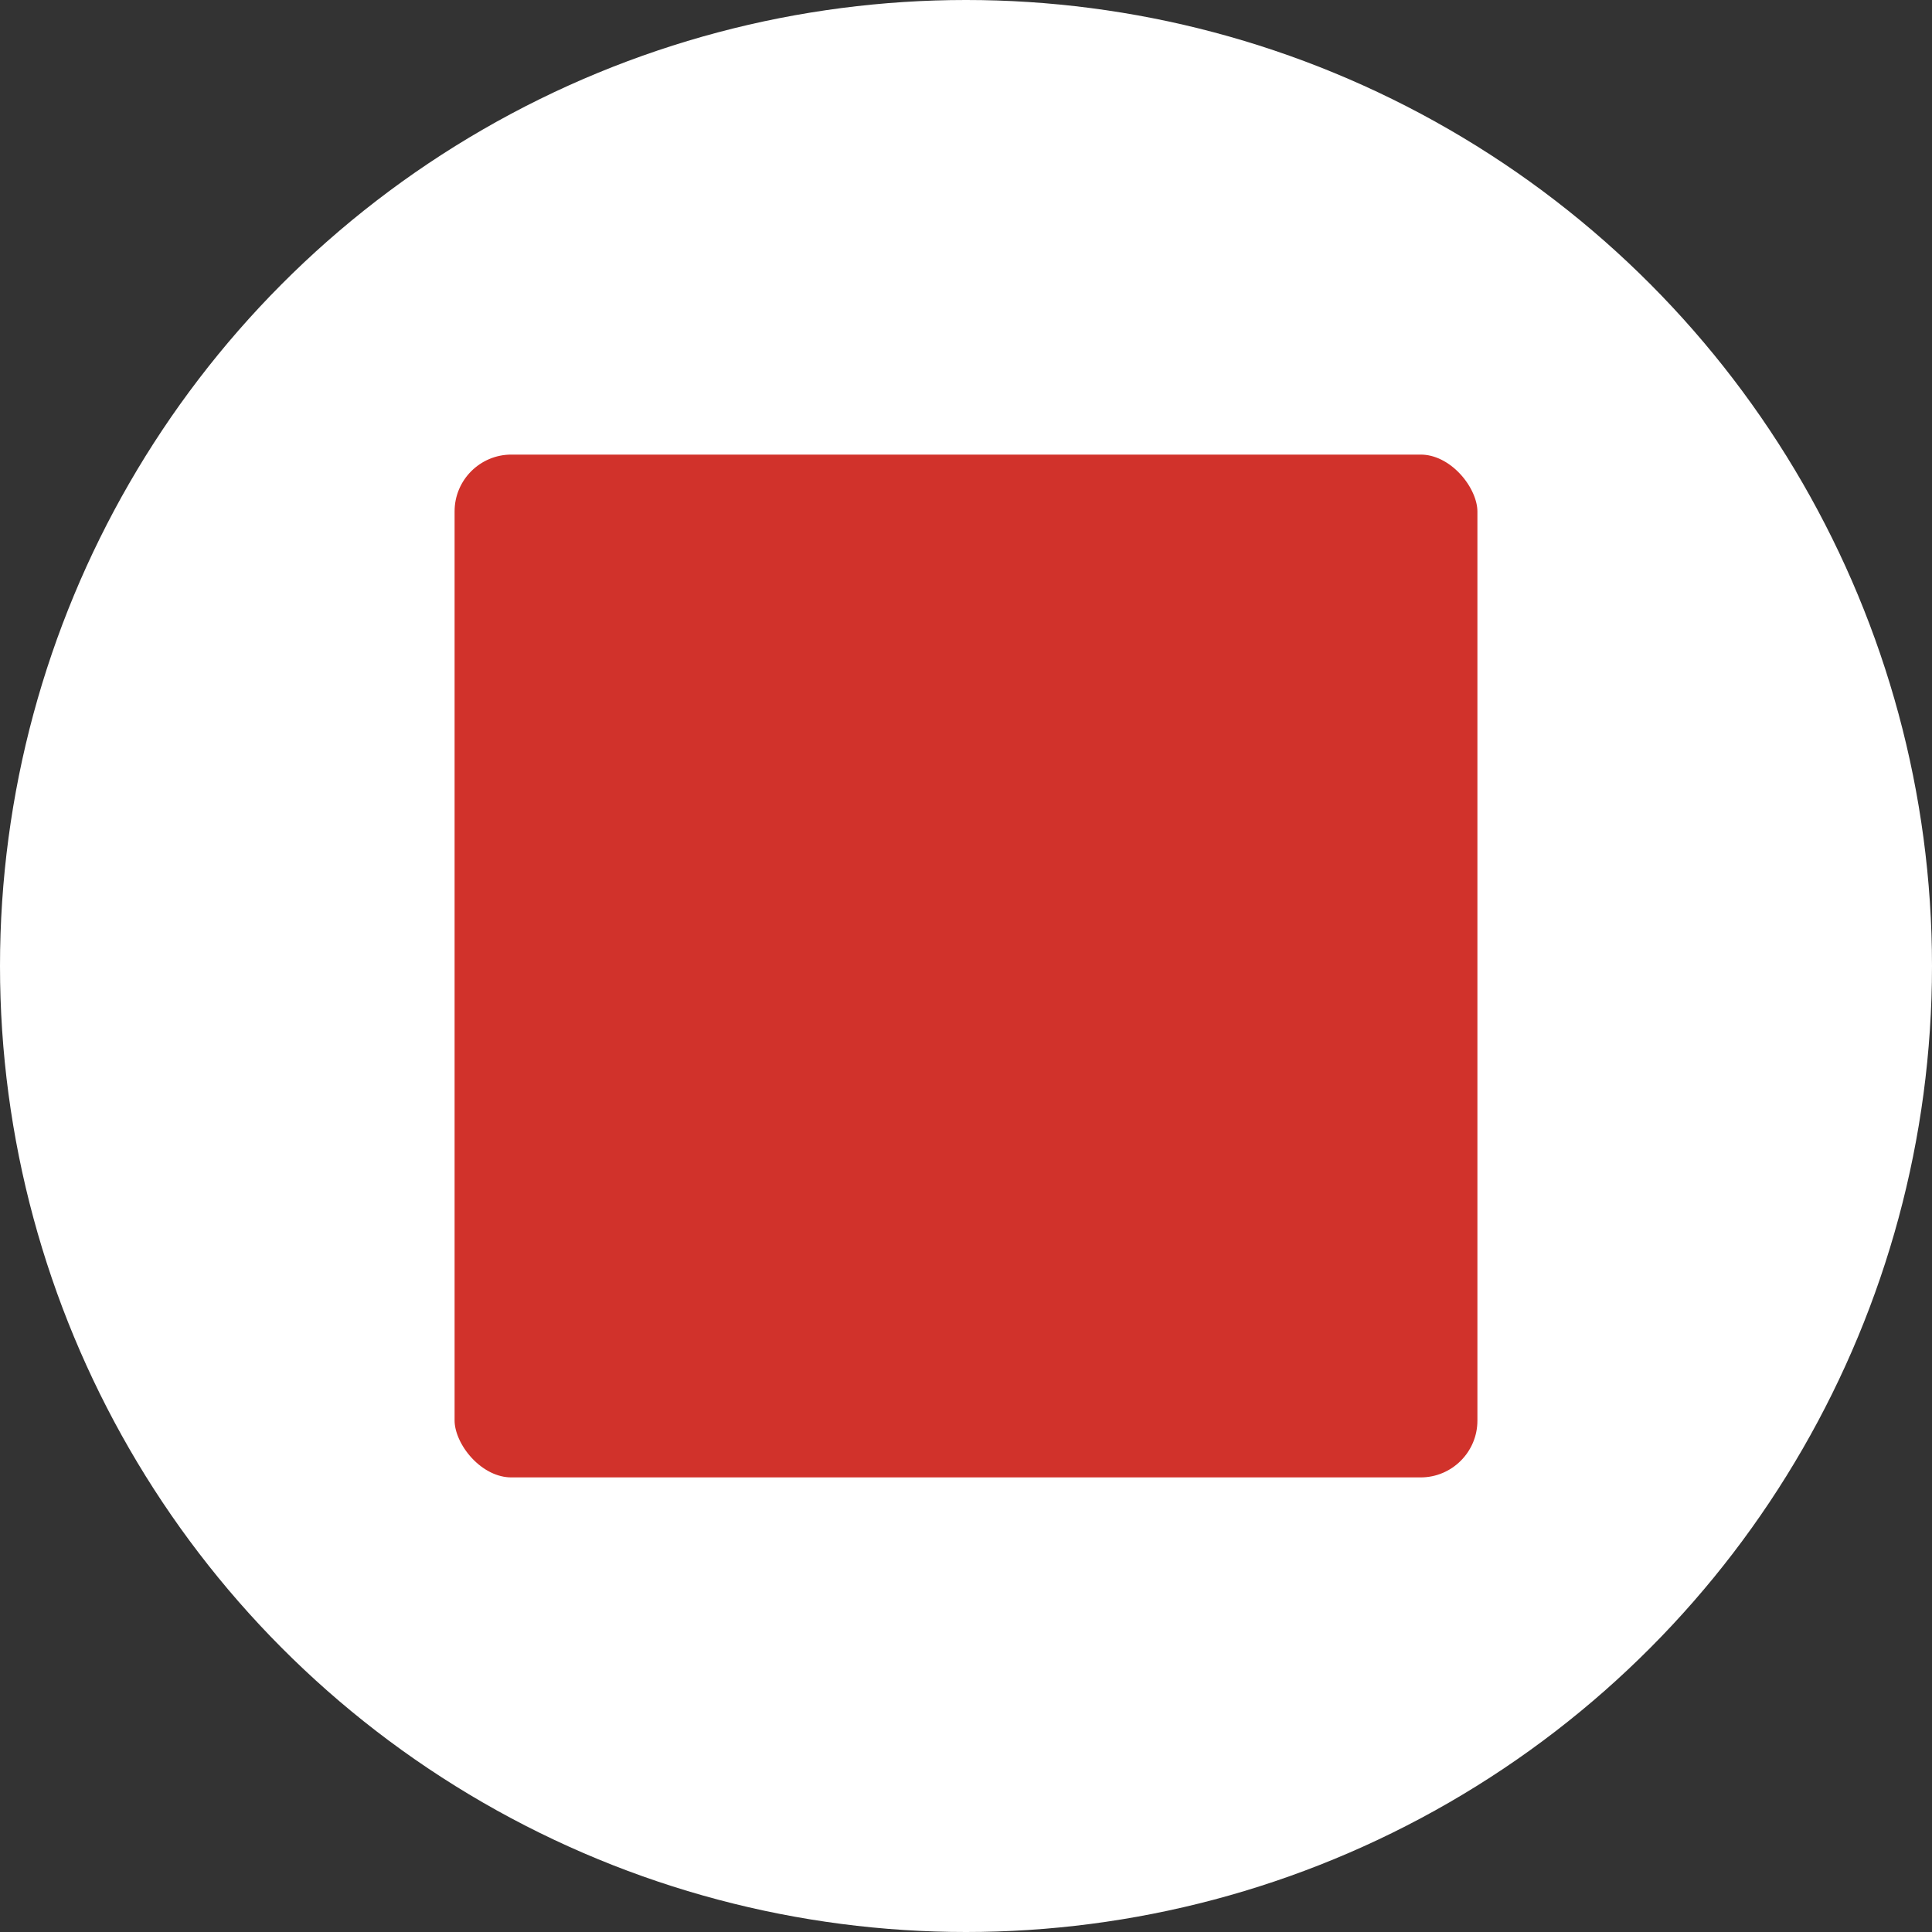 <svg width="34" height="34" viewBox="0 0 34 34" fill="none" xmlns="http://www.w3.org/2000/svg">
<rect x="0" y="0" width="34" height="34" fill="#333333" stroke="none"/>
<circle cx="17" cy="17" r="17" fill="white"/>
<circle cx="17" cy="17" r="16" fill="white"/>
<rect x="7.5" y="7.5" width="19" height="19" rx="1.5" fill="#D1322B" stroke="white"/>
</svg>

